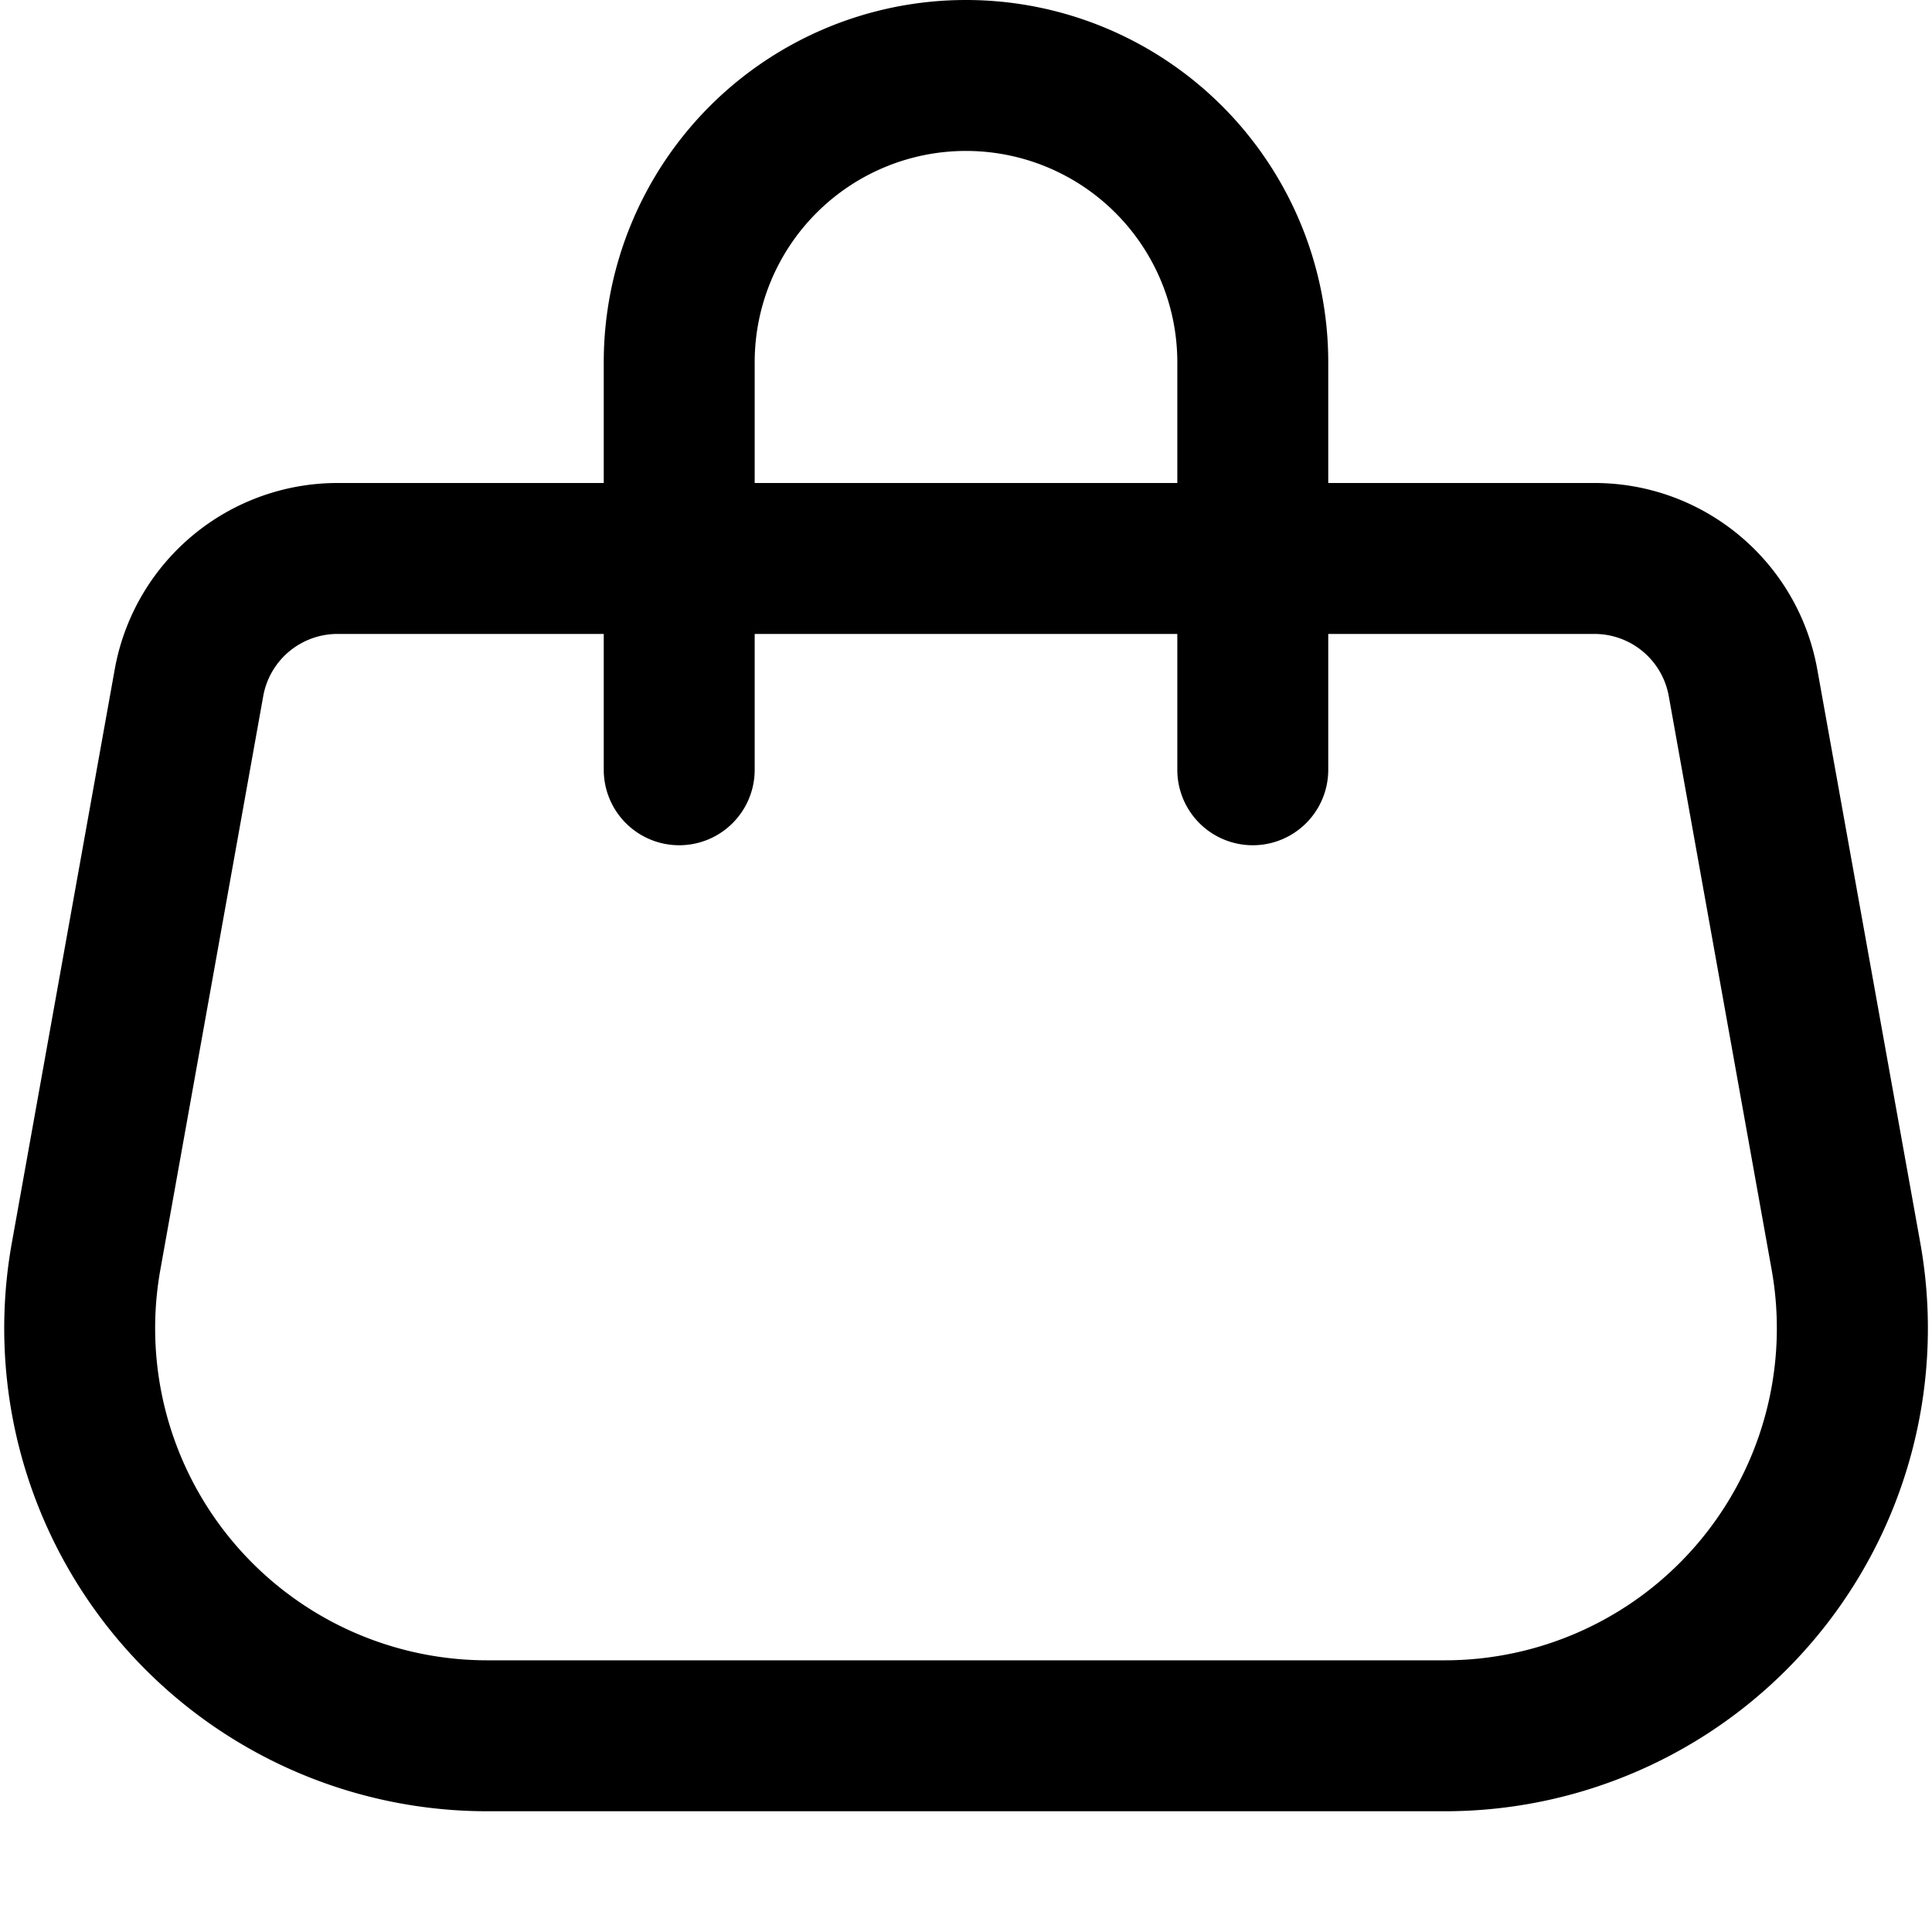 <svg fill="none" viewBox="0 0 16 16" xmlns="http://www.w3.org/2000/svg">
  <path fill="#000" fill-rule="evenodd" d="M8 0a3 3 0 0 1 3 3v1h2.205c.907 0 1.685.65 1.845 1.544l.853 4.749A4 4 0 0 1 11.965 15h-7.93a4 4 0 0 1-3.937-4.707L.95 5.544l.008-.042A1.875 1.875 0 0 1 2.795 4H5V3a3 3 0 0 1 3-3ZM2.795 5.25a.625.625 0 0 0-.615.515l-.852 4.75a2.75 2.75 0 0 0 2.707 3.235h7.93a2.75 2.75 0 0 0 2.707-3.235l-.852-4.75a.625.625 0 0 0-.615-.515H11v1.125a.625.625 0 0 1-1.25 0V5.25h-3.5v1.125a.625.625 0 0 1-1.25 0V5.25H2.794ZM8 1.25A1.75 1.75 0 0 0 6.25 3v1h3.5V3A1.75 1.75 0 0 0 8 1.25Z" clip-rule="evenodd"/>
</svg>

